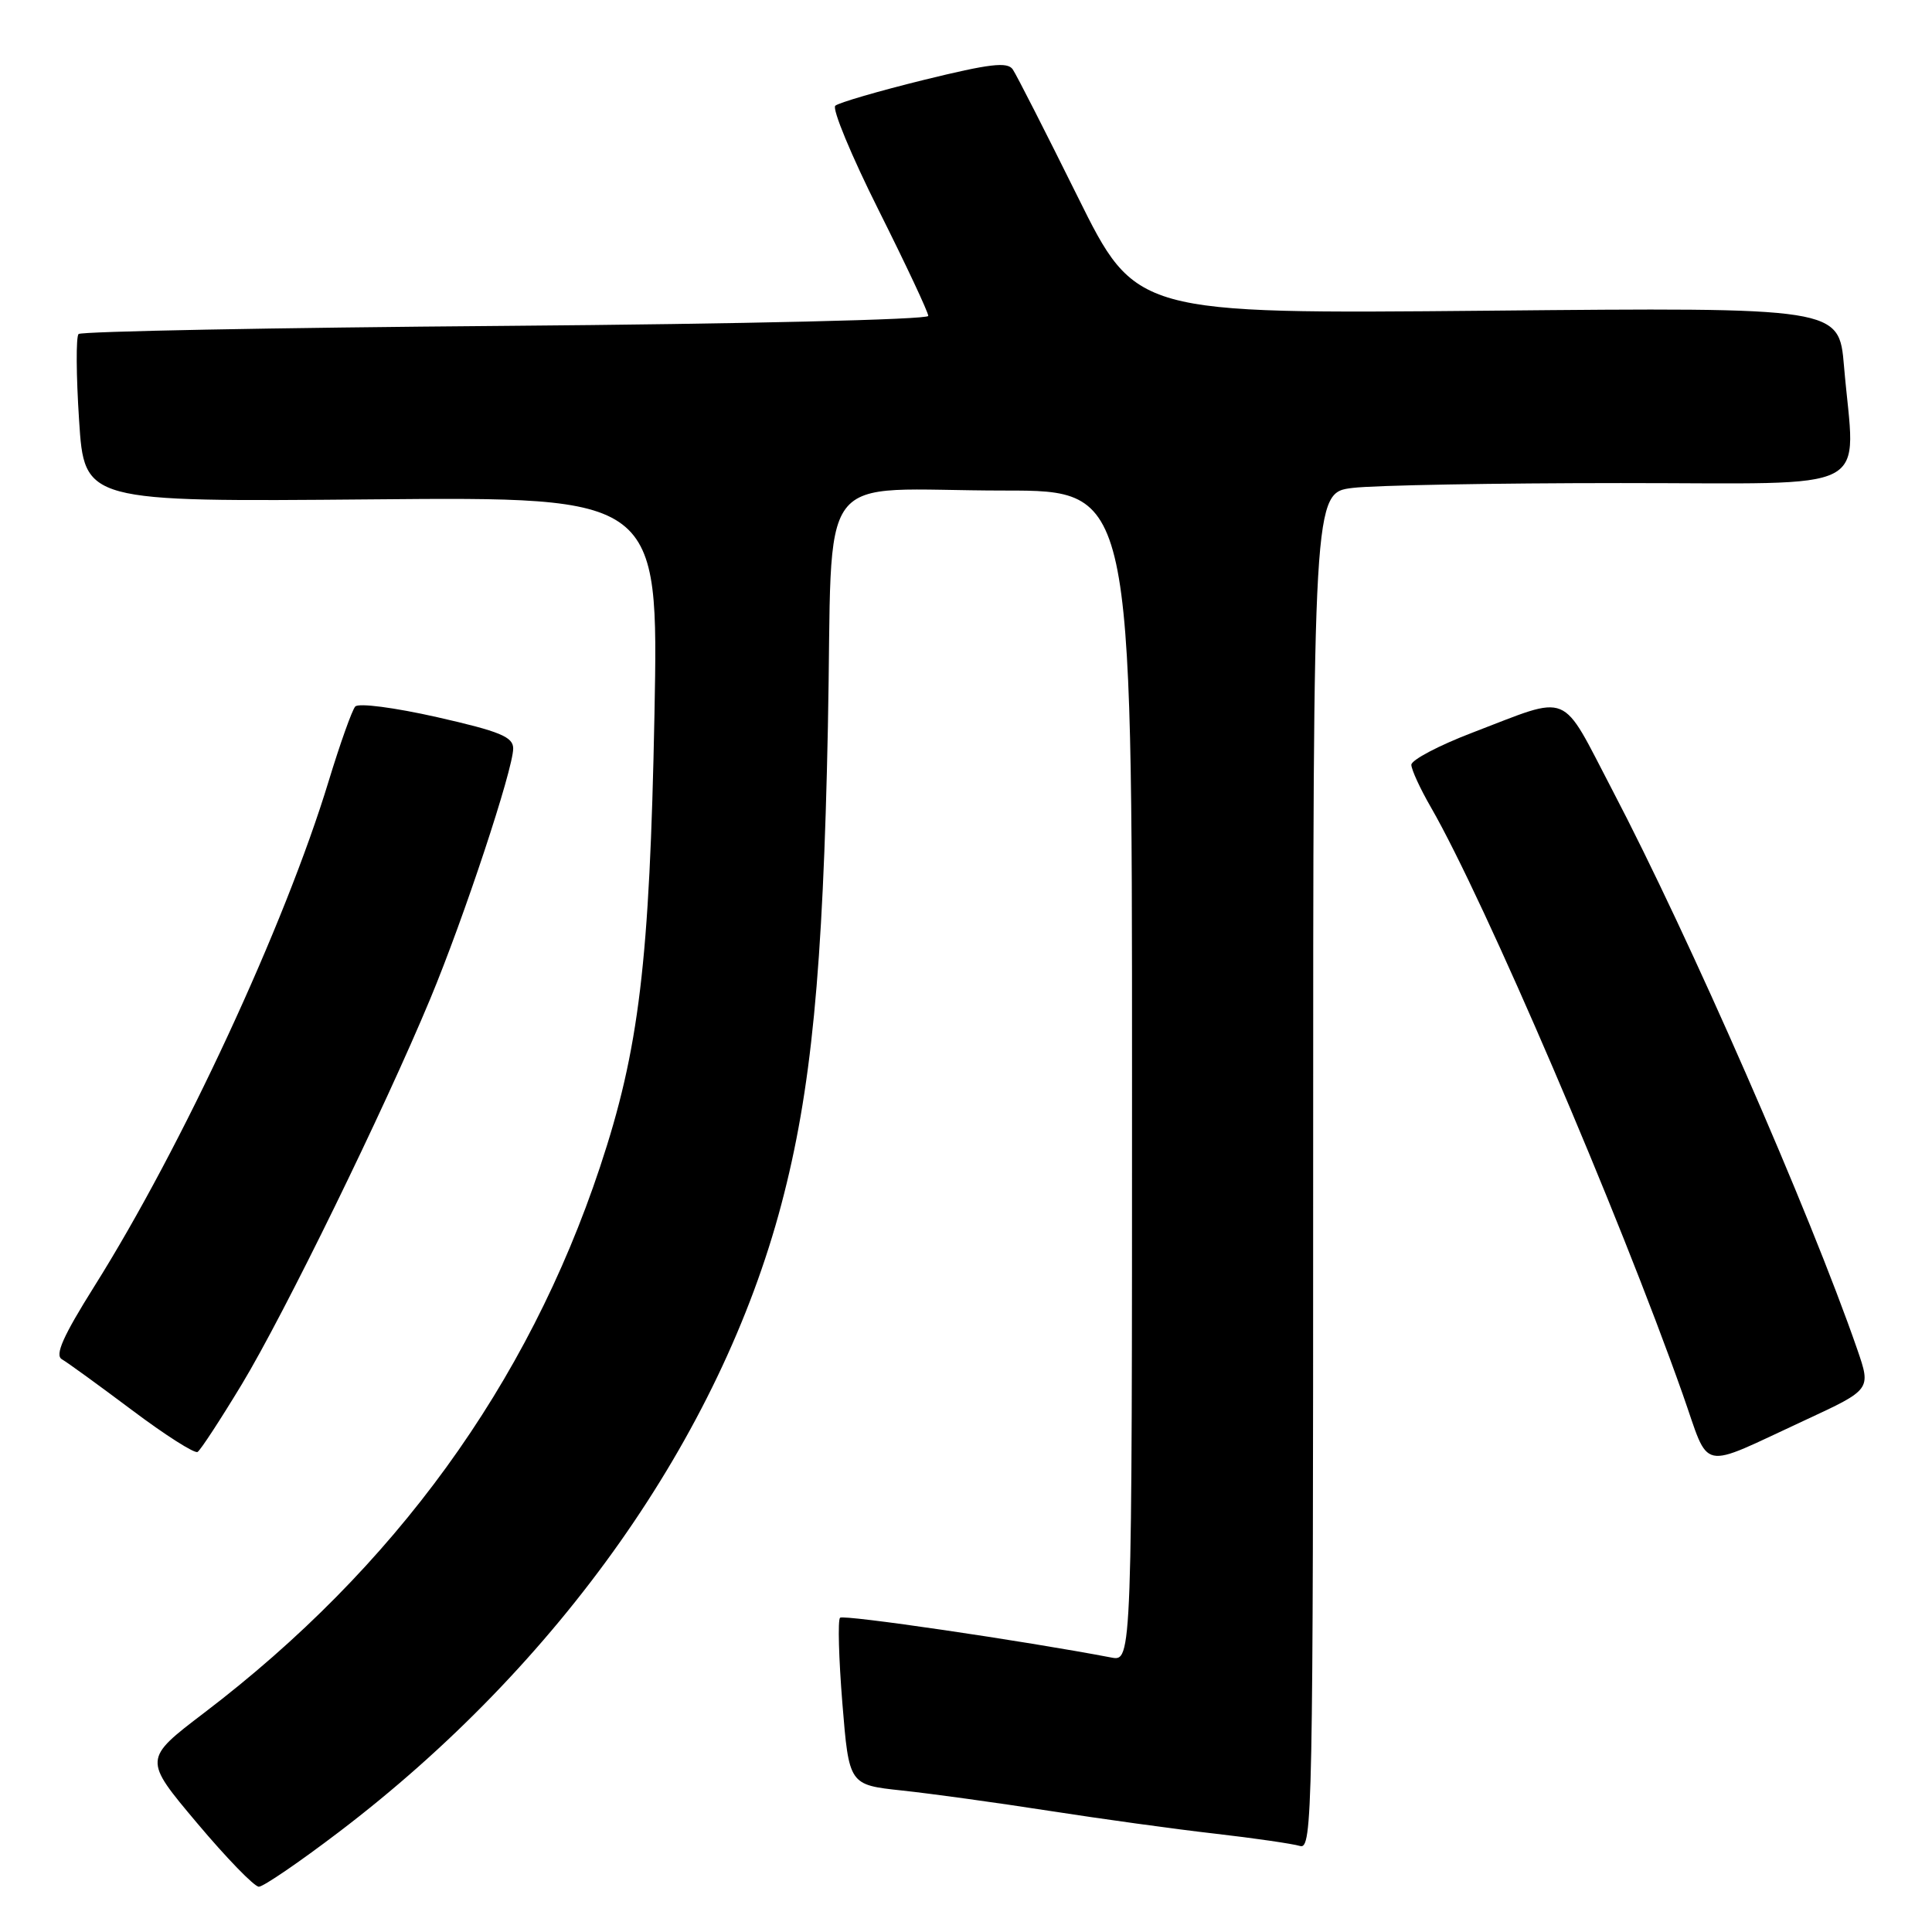 <?xml version="1.0" encoding="UTF-8" standalone="no"?>
<!DOCTYPE svg PUBLIC "-//W3C//DTD SVG 1.1//EN" "http://www.w3.org/Graphics/SVG/1.1/DTD/svg11.dtd" >
<svg xmlns="http://www.w3.org/2000/svg" xmlns:xlink="http://www.w3.org/1999/xlink" version="1.1" viewBox="0 0 256 256">
 <g >
 <path fill="currentColor"
d=" M 44.91 242.75 C 74.10 220.56 95.41 190.33 103.54 159.56 C 107.50 144.57 109.05 128.75 109.70 96.34 C 110.42 61.00 107.43 65.00 133.12 65.00 C 150.00 65.00 150.00 65.00 150.00 142.58 C 150.00 220.16 150.00 220.16 147.25 219.63 C 135.62 217.41 111.76 213.91 111.31 214.36 C 111.00 214.67 111.14 219.77 111.62 225.71 C 112.50 236.50 112.50 236.50 119.50 237.25 C 123.35 237.66 132.12 238.87 139.00 239.94 C 145.88 241.01 155.78 242.38 161.00 242.97 C 166.22 243.57 171.29 244.31 172.25 244.60 C 173.91 245.11 174.00 240.39 174.00 155.21 C 174.00 65.28 174.00 65.28 179.25 64.65 C 182.14 64.30 198.11 64.01 214.75 64.01 C 249.08 64.00 245.80 65.72 244.34 48.52 C 243.68 40.73 243.68 40.73 197.09 41.17 C 150.50 41.60 150.50 41.60 142.79 26.05 C 138.55 17.50 134.69 9.92 134.20 9.20 C 133.50 8.16 131.16 8.44 122.41 10.59 C 116.41 12.07 111.13 13.61 110.68 14.01 C 110.23 14.41 112.81 20.64 116.43 27.86 C 120.04 35.07 123.00 41.37 123.00 41.86 C 123.00 42.35 98.45 42.93 67.02 43.18 C 36.23 43.42 10.76 43.91 10.41 44.26 C 10.06 44.61 10.09 49.75 10.48 55.70 C 11.18 66.50 11.18 66.50 49.23 66.17 C 87.27 65.83 87.27 65.83 86.72 94.67 C 86.08 127.46 84.69 139.05 79.50 154.65 C 69.91 183.48 52.32 207.72 27.05 226.96 C 18.99 233.10 18.99 233.10 26.10 241.55 C 30.01 246.20 33.70 250.00 34.30 250.00 C 34.89 250.00 39.67 246.74 44.91 242.75 Z  M 239.22 188.16 C 247.93 184.12 247.93 184.12 246.10 178.81 C 239.83 160.69 223.82 124.12 213.66 104.72 C 206.66 91.33 208.35 92.02 195.10 97.08 C 190.65 98.78 187.01 100.70 187.01 101.34 C 187.02 101.98 188.19 104.53 189.62 107.00 C 196.70 119.30 214.50 160.77 222.95 184.69 C 226.67 195.20 224.84 194.81 239.22 188.16 Z  M 32.04 183.43 C 37.66 174.13 50.88 147.09 57.01 132.35 C 61.47 121.65 68.00 101.92 68.00 99.18 C 68.00 97.64 66.26 96.92 57.93 95.03 C 52.26 93.75 47.51 93.13 47.07 93.62 C 46.64 94.11 45.06 98.55 43.55 103.50 C 37.75 122.57 24.13 151.93 12.49 170.46 C 8.35 177.06 7.24 179.56 8.20 180.11 C 8.92 180.52 13.09 183.55 17.48 186.84 C 21.87 190.14 25.78 192.63 26.18 192.39 C 26.58 192.14 29.21 188.11 32.04 183.43 Z "/>
</g>
</svg>